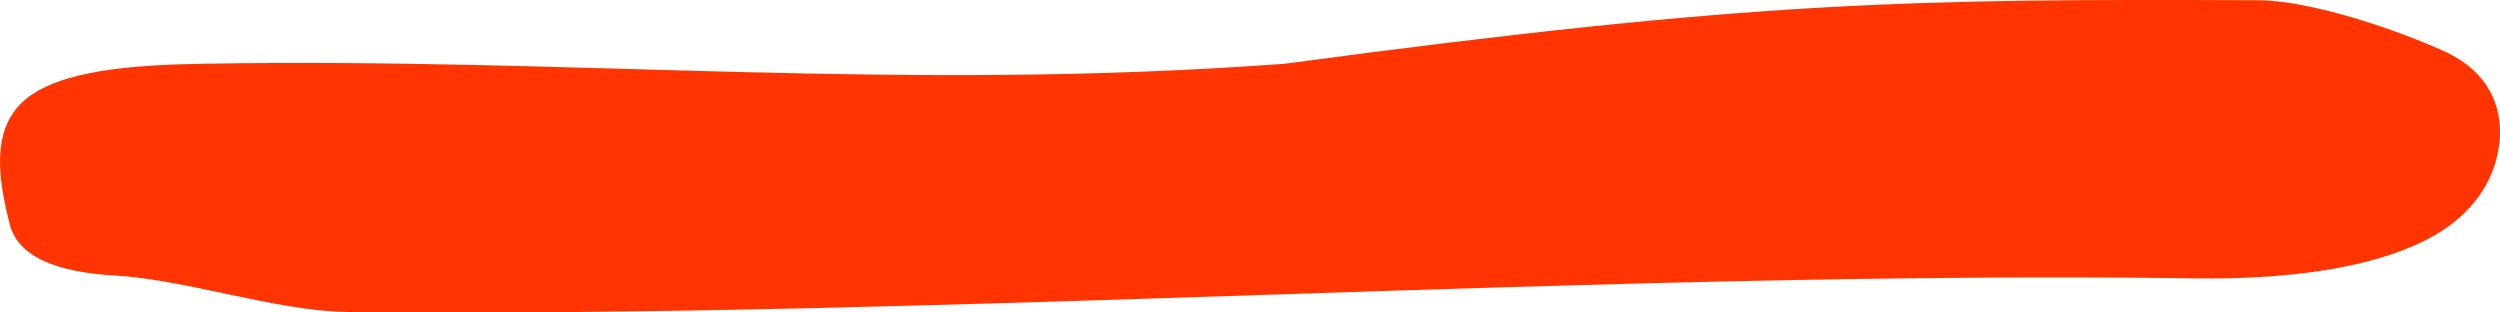 <svg width="32" height="4" viewBox="0 0 32 4" fill="none" xmlns="http://www.w3.org/2000/svg">
<path d="M16.444 0.816C11.5 1.181 7.409 0.733 2.595 0.816C1.745 0.831 0.754 0.889 0.302 1.293C-0.144 1.692 0.004 2.378 0.121 2.859C0.225 3.287 0.72 3.485 1.486 3.528C2.373 3.578 3.551 3.984 4.444 3.993C12.204 4.073 20.515 3.459 28.116 3.563C29.158 3.577 30.28 3.464 31.053 3.072C31.687 2.75 31.964 2.254 31.997 1.775C32.025 1.368 31.861 0.923 31.302 0.664C30.754 0.41 29.599 0.001 28.889 0.003C24.5 -0.014 22.5 0.003 16.444 0.816Z" fill="#FF3400"/>
</svg>

